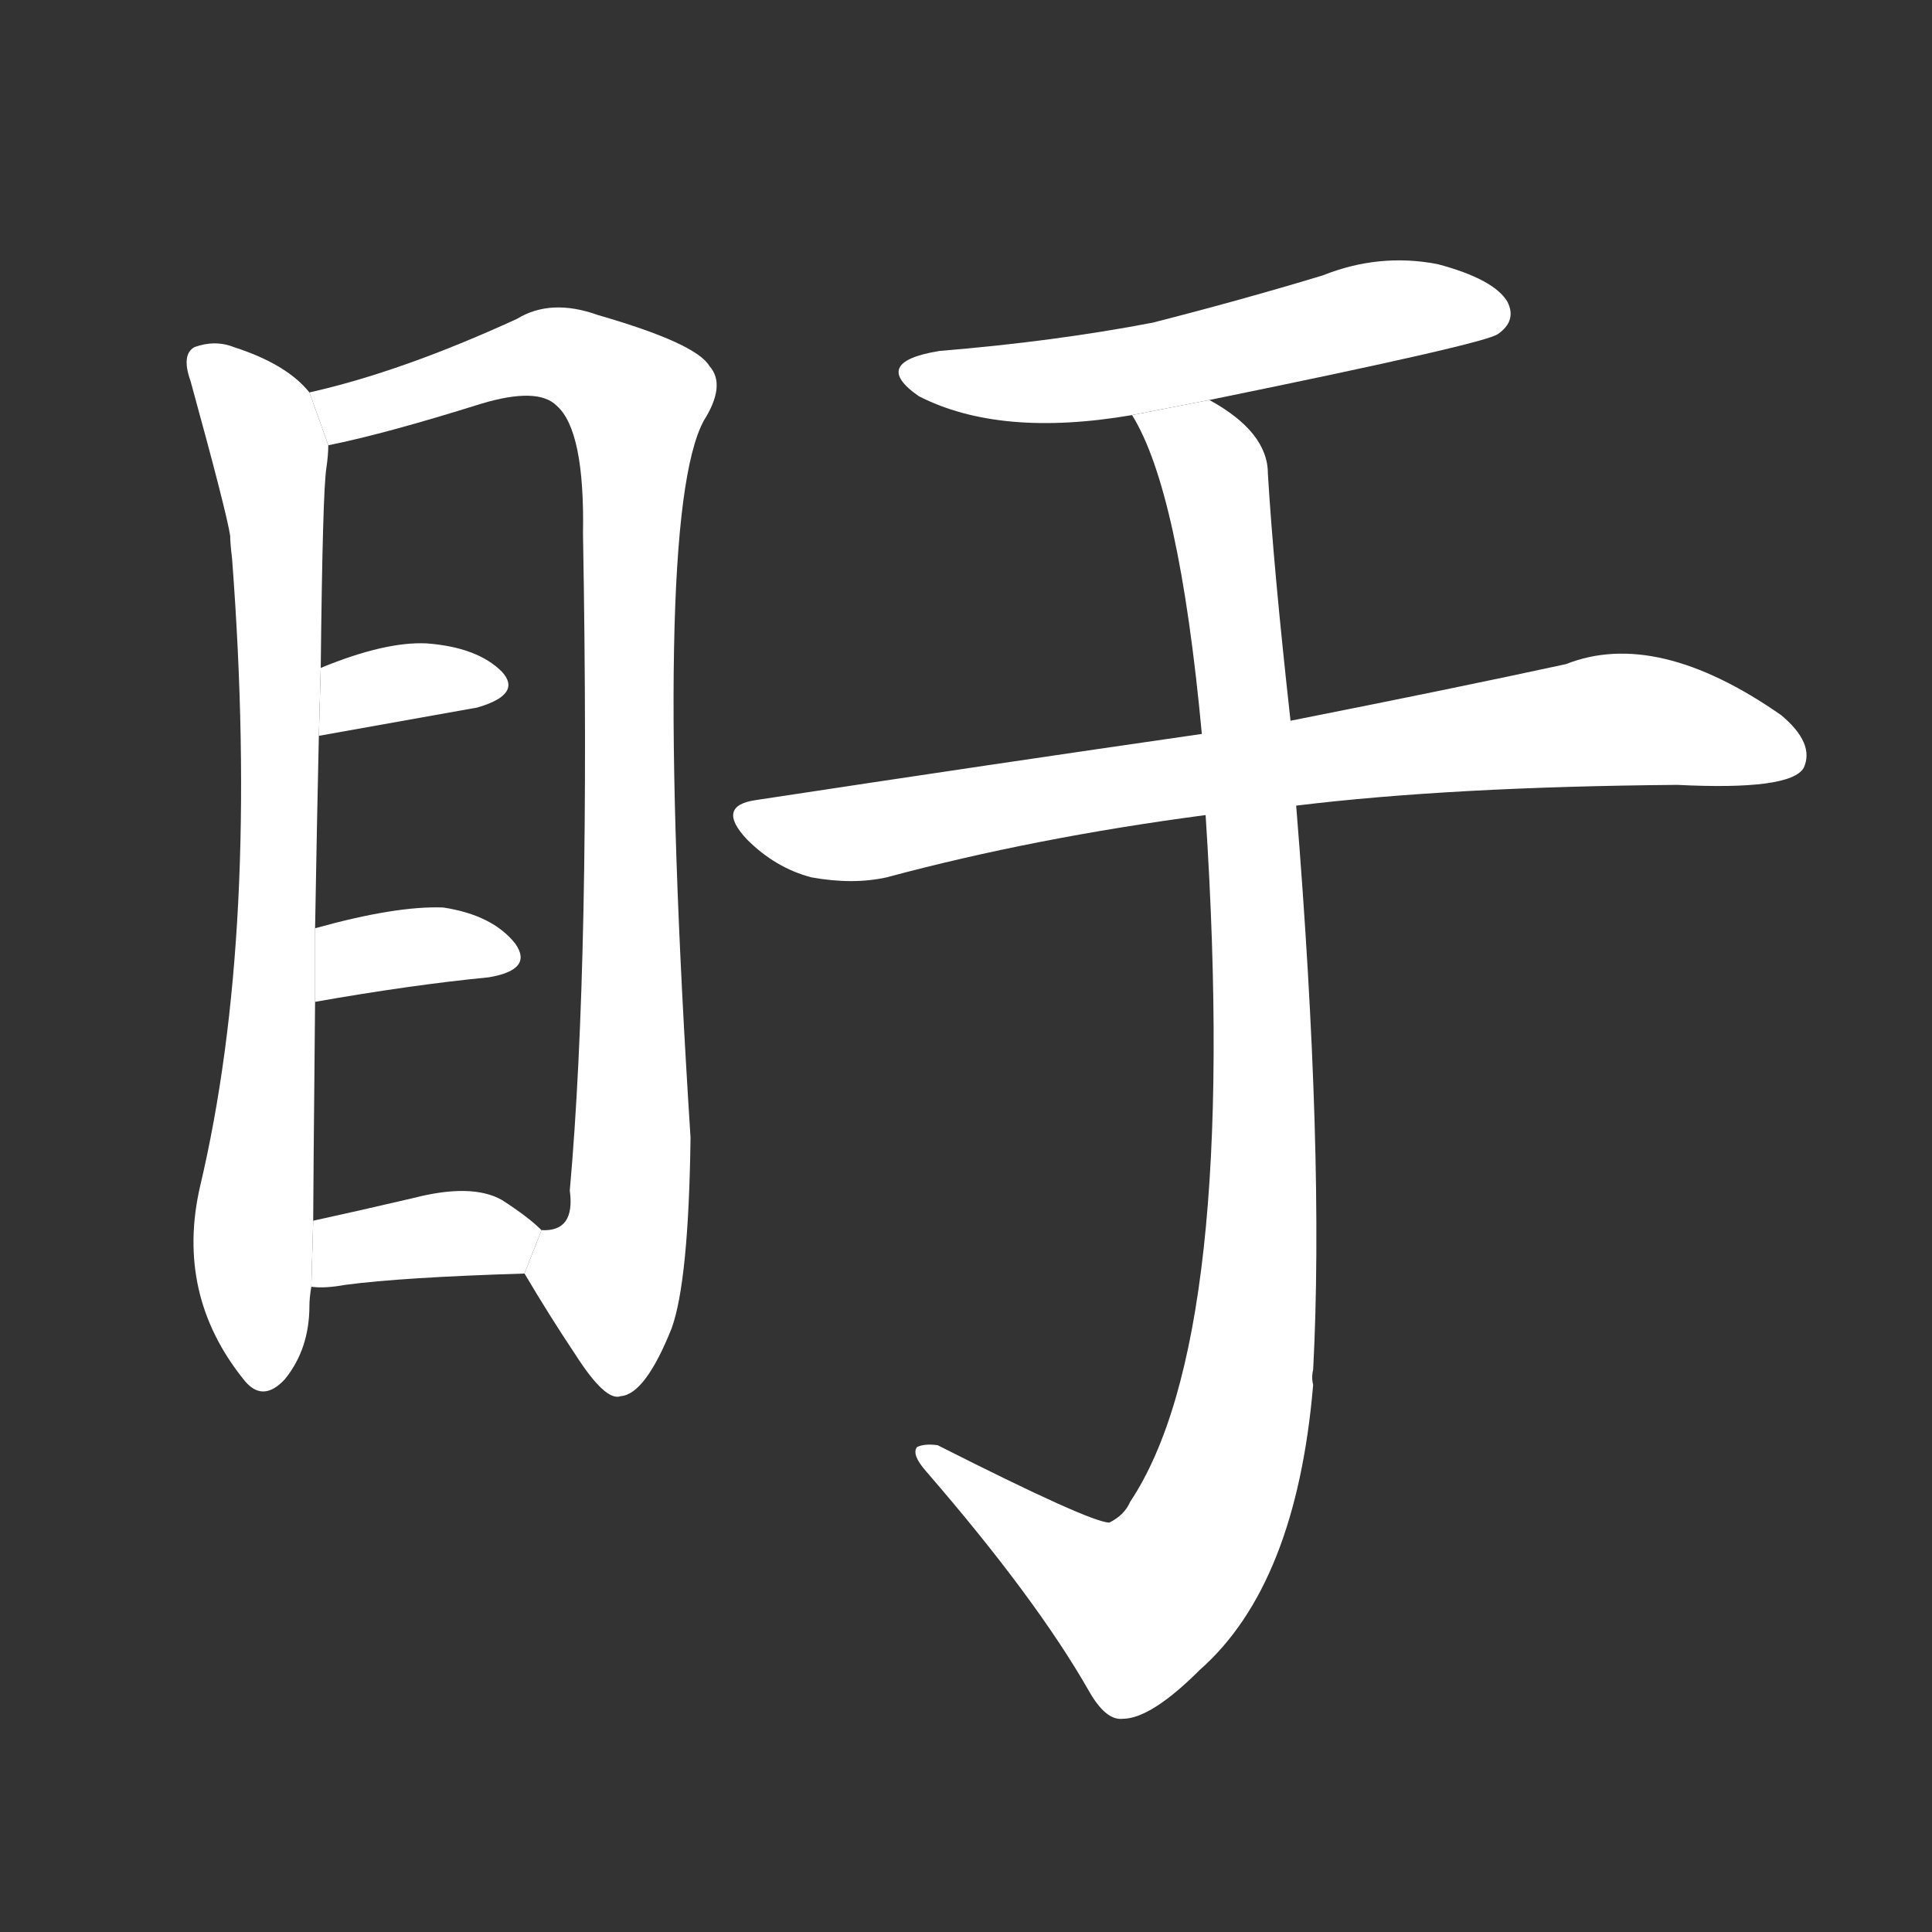 <!-- u76f1_xu1_wide_open_eyes_to_gaze_in_astonishment -->
<!-- 76F1 -->
<!--  -->
<!--  -->
<svg viewBox="0 0 1024 1024">
  <rect x="0" y="0" width="1024" height="1024" fill="#333333" stroke="none"/>
  <g transform="scale(1, -1) translate(0, -900)">
    <path fill="#FFFFFF" d="M 164 692 Q 152 707 124 716 Q 114 720 103 716 Q 96 712 101 698 Q 120 629 122 616 Q 122 612 123 604 Q 138 406 106 271 Q 93 214 129 169 Q 139 156 151 169 Q 164 185 164 208 Q 164 212 165 218 L 166 253 Q 166 265 167 369 L 167 408 Q 168 466 169 510 L 170 546 Q 171 640 173 652 Q 174 659 174 664 L 164 692 Z"></path>
    <path fill="#FFFFFF" d="M 278 225 Q 291 203 305 182 Q 321 157 329 160 Q 342 161 356 196 Q 365 221 366 297 Q 345 625 373 677 Q 385 696 376 706 Q 369 718 317 733 Q 292 742 274 731 Q 213 703 164 692 L 174 664 Q 204 670 255 686 Q 285 695 295 685 Q 310 672 309 617 Q 313 392 302 269 Q 305 247 287 248 L 278 225 Z"></path>
    <path fill="#FFFFFF" d="M 169 510 L 253 525 Q 277 532 266 544 Q 253 557 226 559 Q 204 560 170 546 L 169 510 Z"></path>
    <path fill="#FFFFFF" d="M 167 369 Q 218 378 259 382 Q 283 386 273 400 Q 261 415 235 419 Q 210 420 167 408 L 167 369 Z"></path>
    <path fill="#FFFFFF" d="M 165 218 Q 172 217 183 219 Q 213 223 278 225 L 287 248 Q 280 255 266 264 Q 250 273 219 265 Q 189 258 166 253 L 165 218 Z"></path>
    <path fill="#FFFFFF" d="M 641 688 Q 788 718 794 723 Q 804 730 799 740 Q 792 752 762 760 Q 731 766 701 754 Q 658 741 611 729 Q 559 719 498 714 Q 461 708 487 690 Q 530 668 600 680 L 641 688 Z"></path>
    <path fill="#FFFFFF" d="M 687 473 Q 769 483 889 484 Q 949 481 956 493 Q 962 506 944 521 Q 878 567 830 548 Q 770 535 684 518 L 637 511 Q 526 495 401 476 Q 379 473 396 455 Q 411 440 430 435 Q 452 431 470 435 Q 548 456 639 468 L 687 473 Z"></path>
    <path fill="#FFFFFF" d="M 639 468 Q 657 191 599 104 Q 596 97 588 93 Q 578 93 497 134 Q 490 135 486 133 Q 483 129 491 120 Q 549 53 577 4 Q 586 -12 595 -11 Q 610 -11 636 15 Q 687 60 696 166 Q 695 170 696 174 Q 702 288 687 473 L 684 518 Q 675 599 672 649 Q 672 671 641 688 L 600 680 Q 625 640 637 511 L 639 468 Z"></path>
  </g>
</svg>
